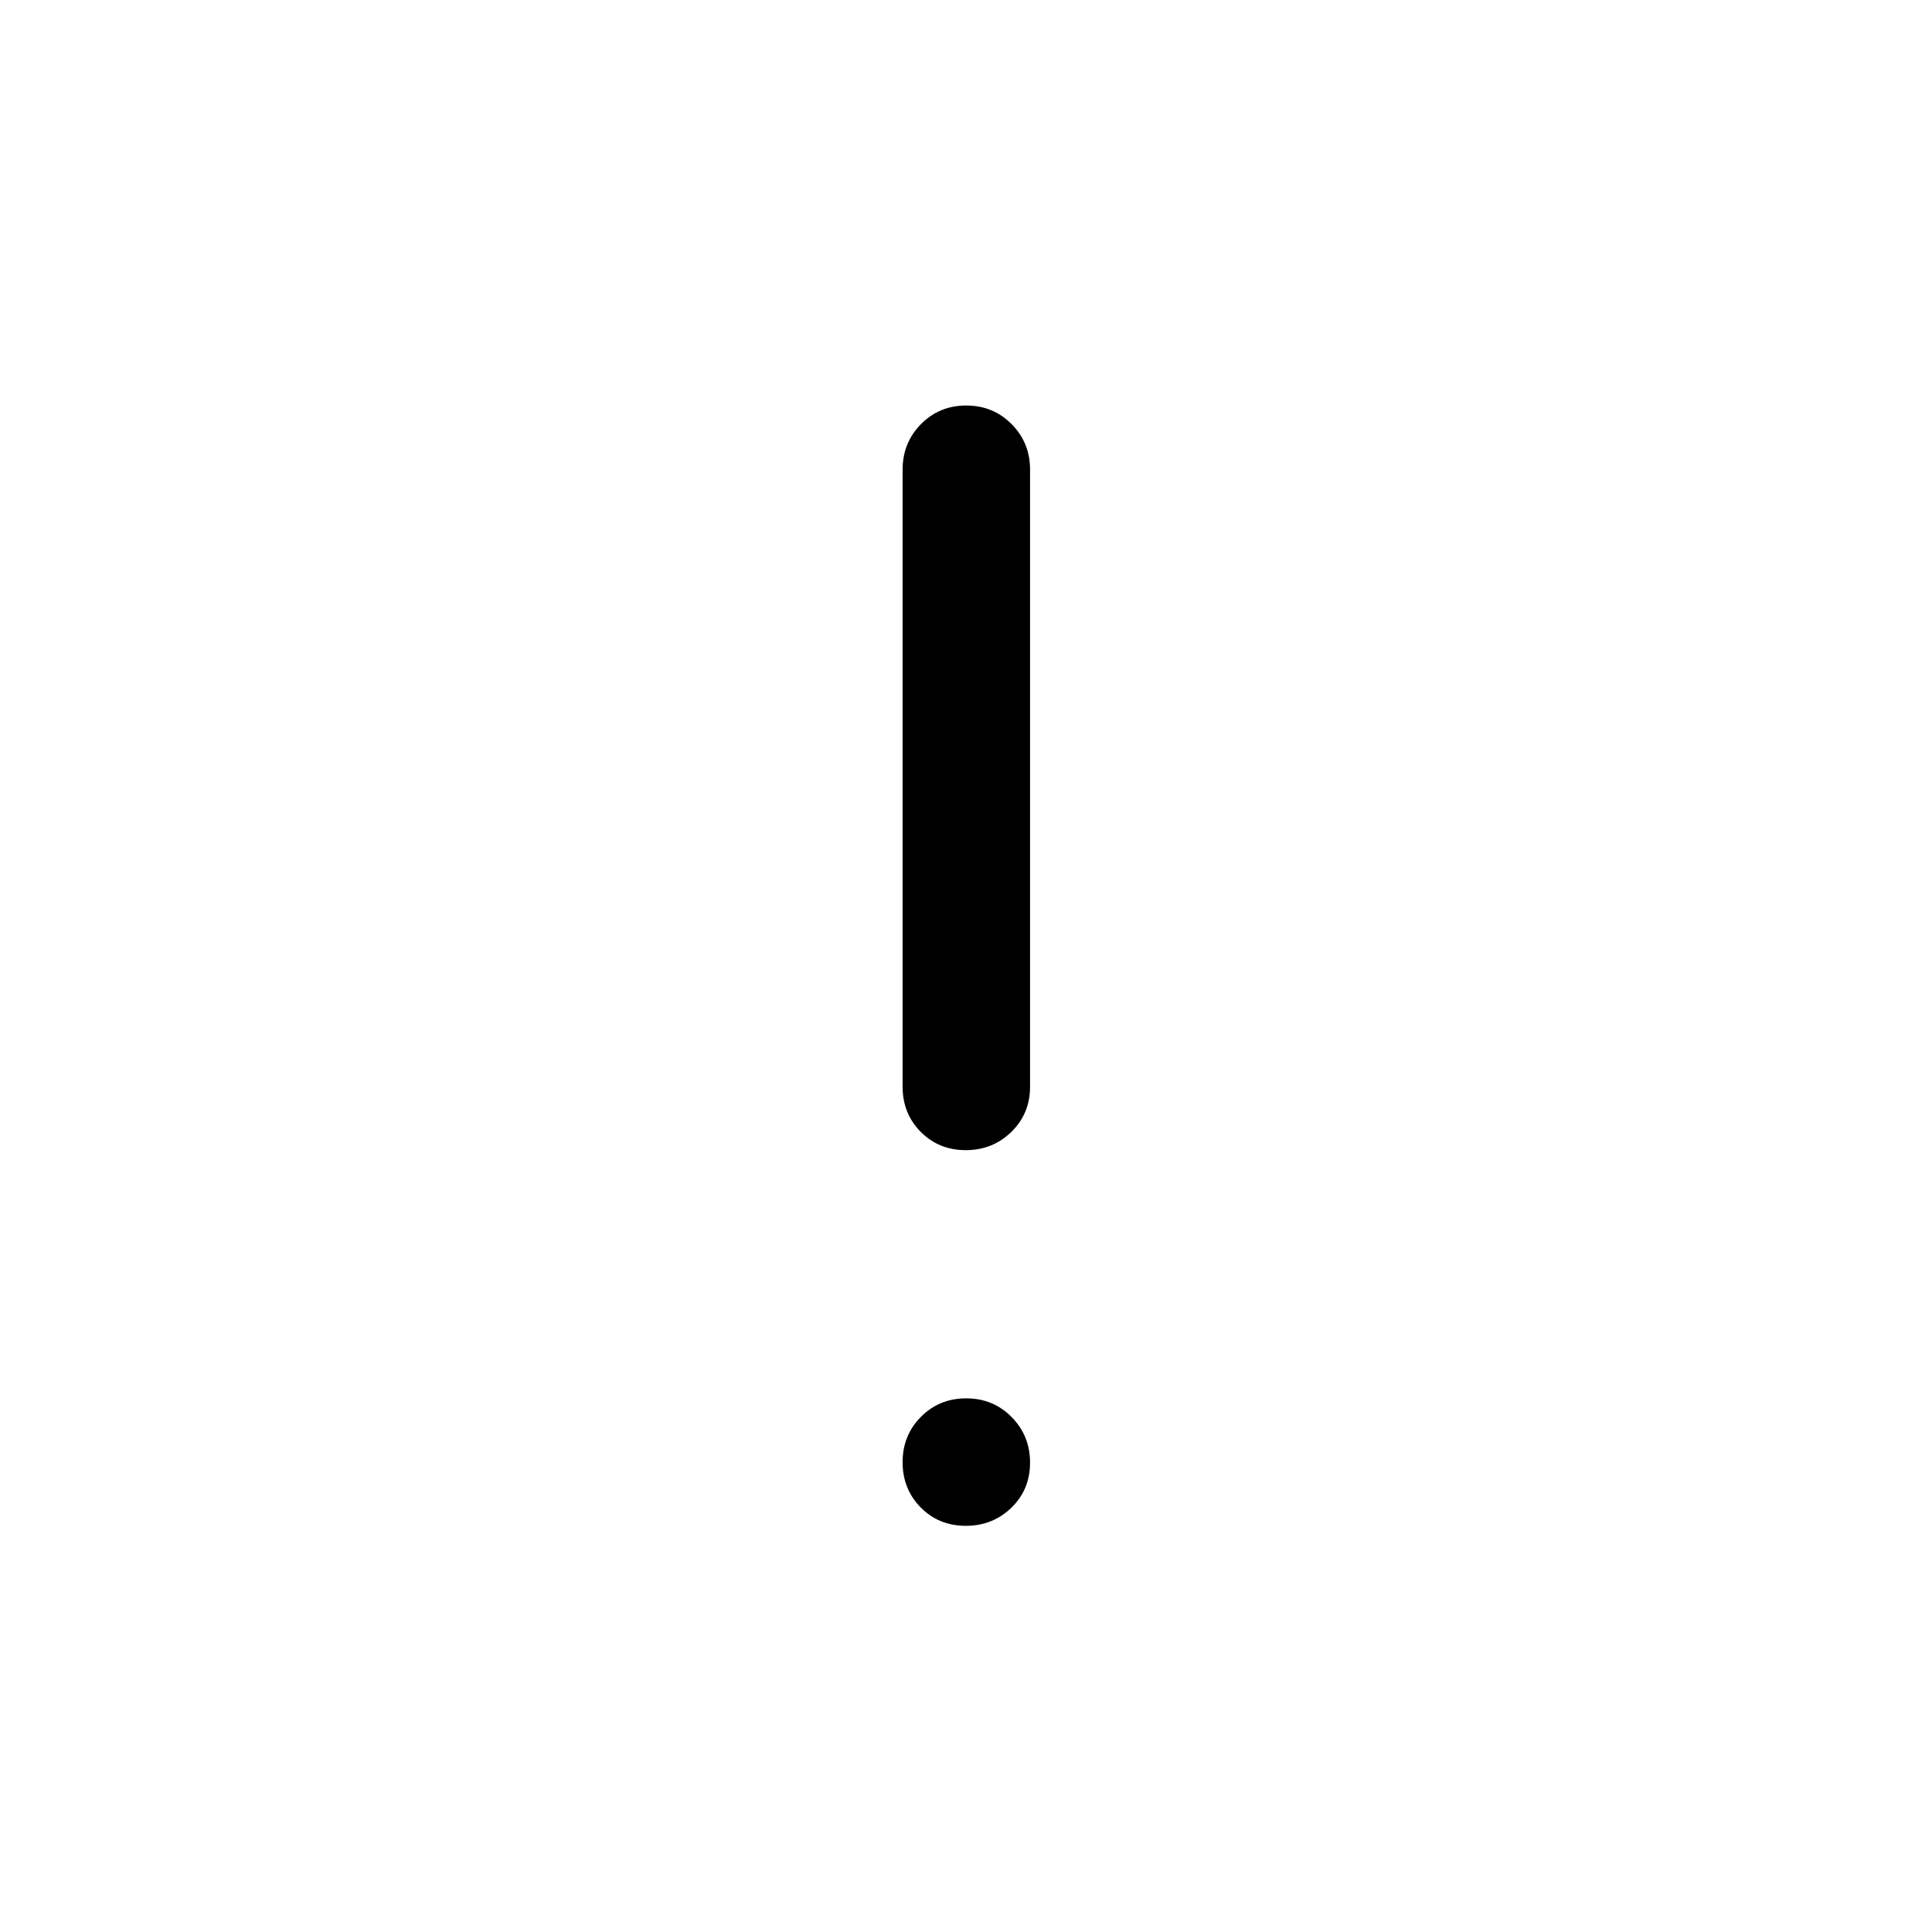 <svg xmlns="http://www.w3.org/2000/svg" height="40" viewBox="0 -960 960 960" width="40"><path d="M479.88-388.5q-13.38 0-22.38-9.08-9-9.09-9-22.42v-306.67q0-13.33 9.12-22.58 9.11-9.25 22.5-9.25 13.38 0 22.55 9.25 9.16 9.25 9.16 22.58V-420q0 13.33-9.28 22.42-9.28 9.08-22.67 9.08Zm0 186.67q-13.38 0-22.38-9.12-9-9.12-9-22.5t9.12-22.55q9.11-9.17 22.5-9.17 13.38 0 22.55 9.29 9.16 9.28 9.16 22.66 0 13.39-9.28 22.39t-22.67 9Z"/></svg>